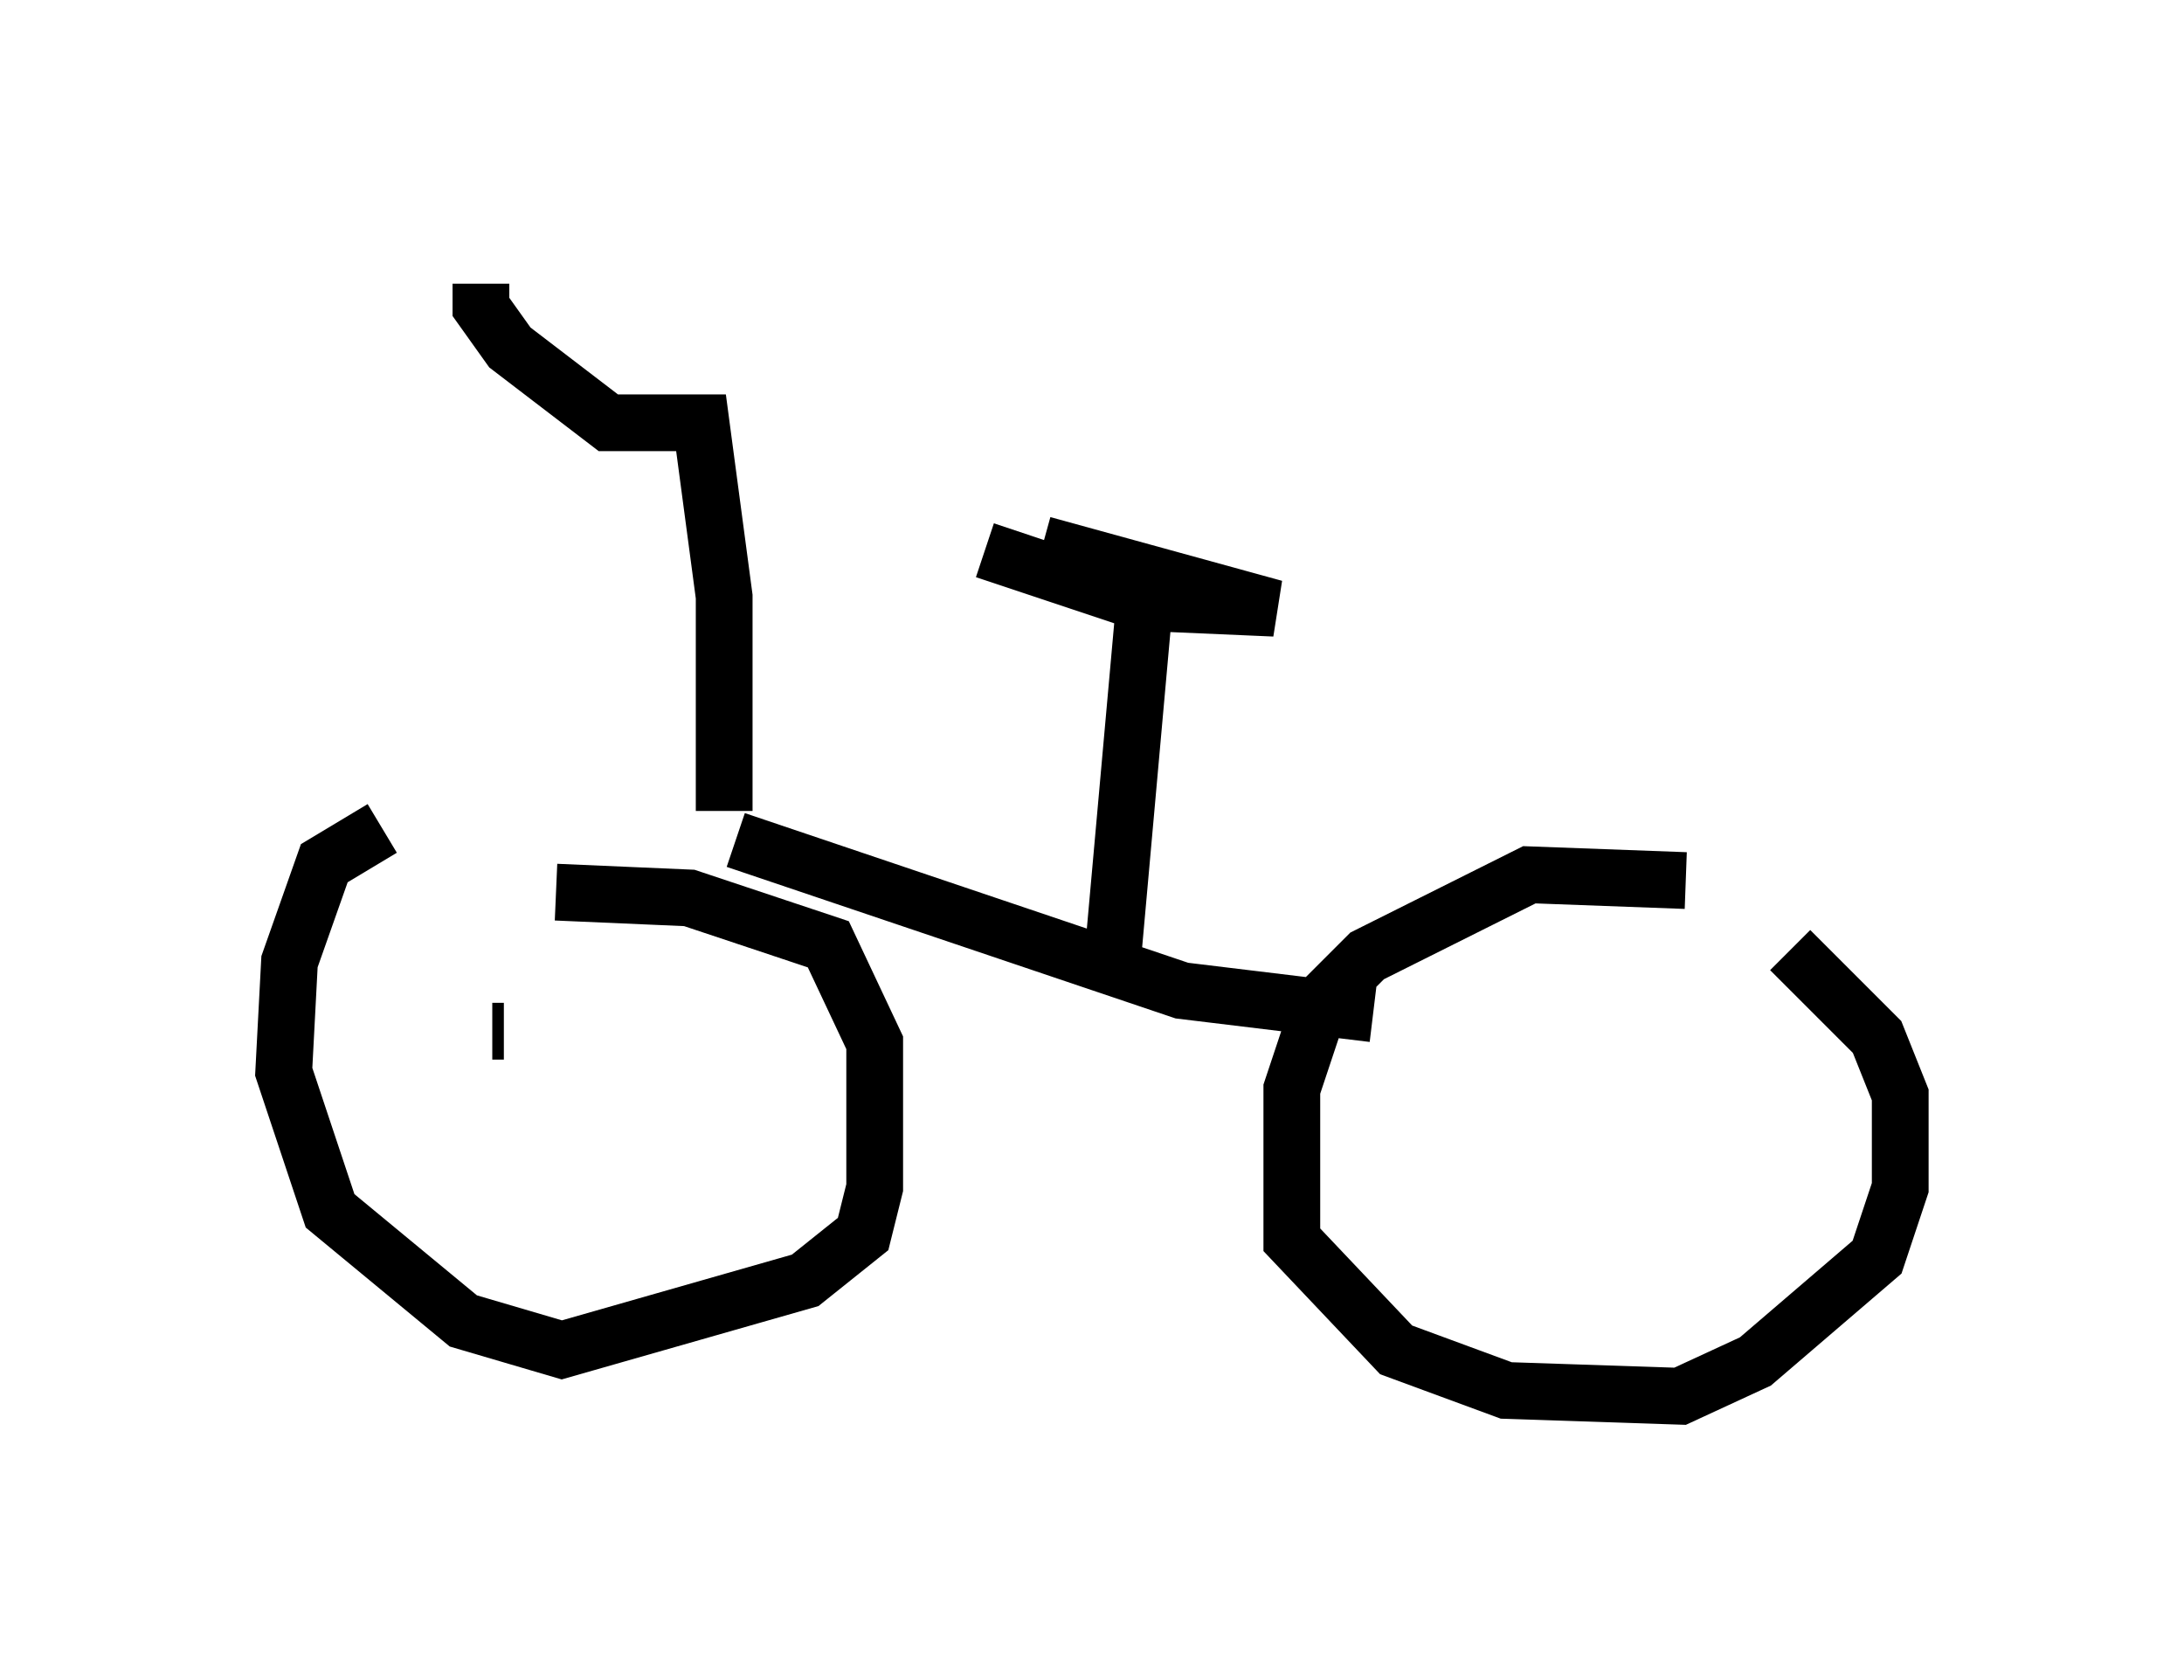 <?xml version="1.0" encoding="utf-8" ?>
<svg baseProfile="full" height="29.6" version="1.1" width="38.482" xmlns="http://www.w3.org/2000/svg" xmlns:ev="http://www.w3.org/2001/xml-events" xmlns:xlink="http://www.w3.org/1999/xlink"><defs /><rect fill="white" height="29.6" width="38.482" x="0" y="0" /><path d="M9.798, 14.188 m-3.063, 0.408 l-1.021, 0.613 -0.613, 1.735 l-0.102, 1.94 0.817, 2.45 l2.348, 1.94 1.735, 0.51 l4.288, -1.225 1.021, -0.817 l0.204, -0.817 0.0, -2.552 l-0.817, -1.735 -2.45, -0.817 l-2.348, -0.102 m-0.919, 2.45 l-0.204, 0.0 m21.029, -2.654 l-2.756, -0.102 -2.858, 1.429 l-0.817, 0.817 -0.51, 1.531 l0.0, 2.654 1.838, 1.94 l1.94, 0.715 3.063, 0.102 l1.327, -0.613 2.144, -1.838 l0.408, -1.225 0.0, -1.633 l-0.408, -1.021 -1.531, -1.531 m-3.879, 2.348 l0.0, 0.0 m-14.7, -4.288 l7.861, 2.654 3.369, 0.408 m-4.594, -0.919 l0.613, -6.84 -1.838, -0.51 l4.083, 1.123 -2.348, -0.102 l-2.756, -0.919 m-4.594, 4.594 l0.0, -3.777 -0.408, -3.063 l-1.633, 0.0 -1.735, -1.327 l-0.51, -0.715 0.0, -0.408 m3.471, 3.369 " fill="none" stroke="black" stroke-width="1" /></svg>